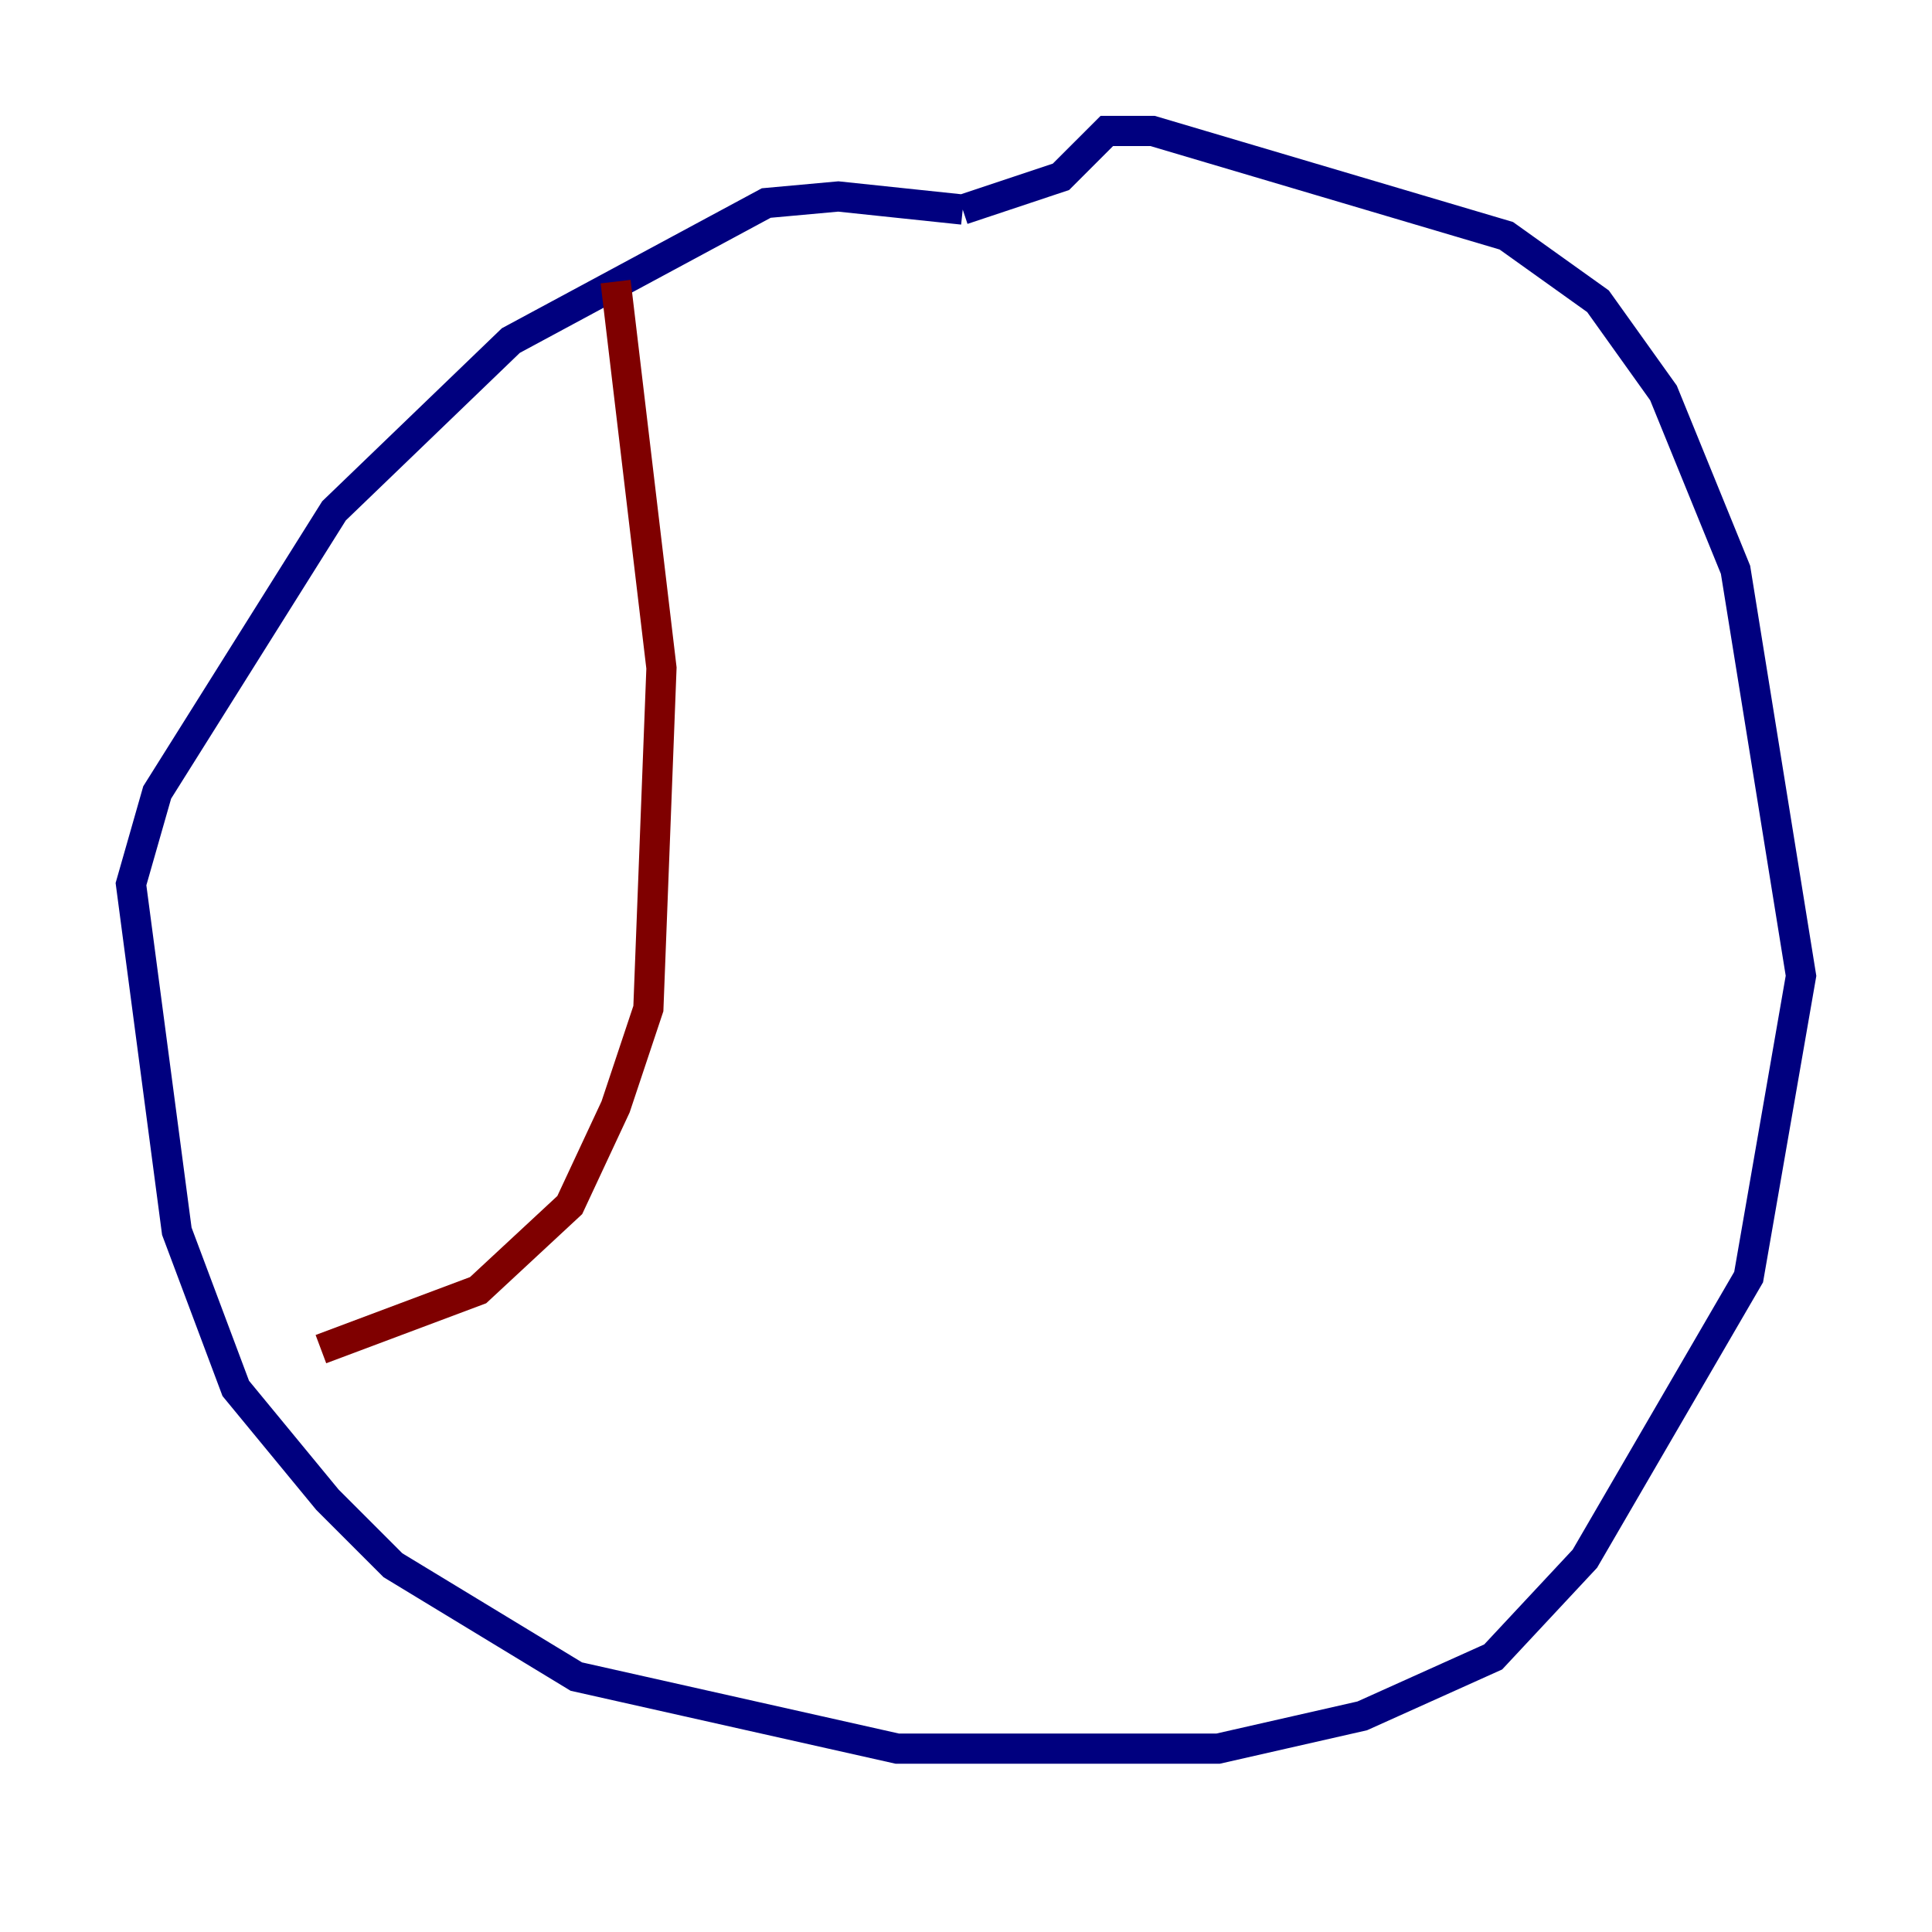 <?xml version="1.0" encoding="utf-8" ?>
<svg baseProfile="tiny" height="128" version="1.2" viewBox="0,0,128,128" width="128" xmlns="http://www.w3.org/2000/svg" xmlns:ev="http://www.w3.org/2001/xml-events" xmlns:xlink="http://www.w3.org/1999/xlink"><defs /><polyline fill="none" points="63.783,13.885 55.539,13.017 50.766,13.451 33.844,22.563 22.129,33.844 10.414,52.502 8.678,58.576 11.715,81.573 15.62,91.986 21.695,99.363 26.034,103.702 38.183,111.078 59.444,115.851 80.705,115.851 90.251,113.681 98.929,109.776 105.003,103.268 115.851,84.61 119.322,64.651 114.983,37.749 110.21,26.034 105.871,19.959 99.797,15.62 76.366,8.678 73.329,8.678 70.291,11.715 63.783,13.885" stroke="#00007f" stroke-width="2" /><polyline fill="none" points="40.786,18.658 43.824,44.258 42.956,66.82 40.786,73.329 37.749,79.837 31.675,85.478 21.261,89.383" stroke="#7f0000" stroke-width="2" /></svg>